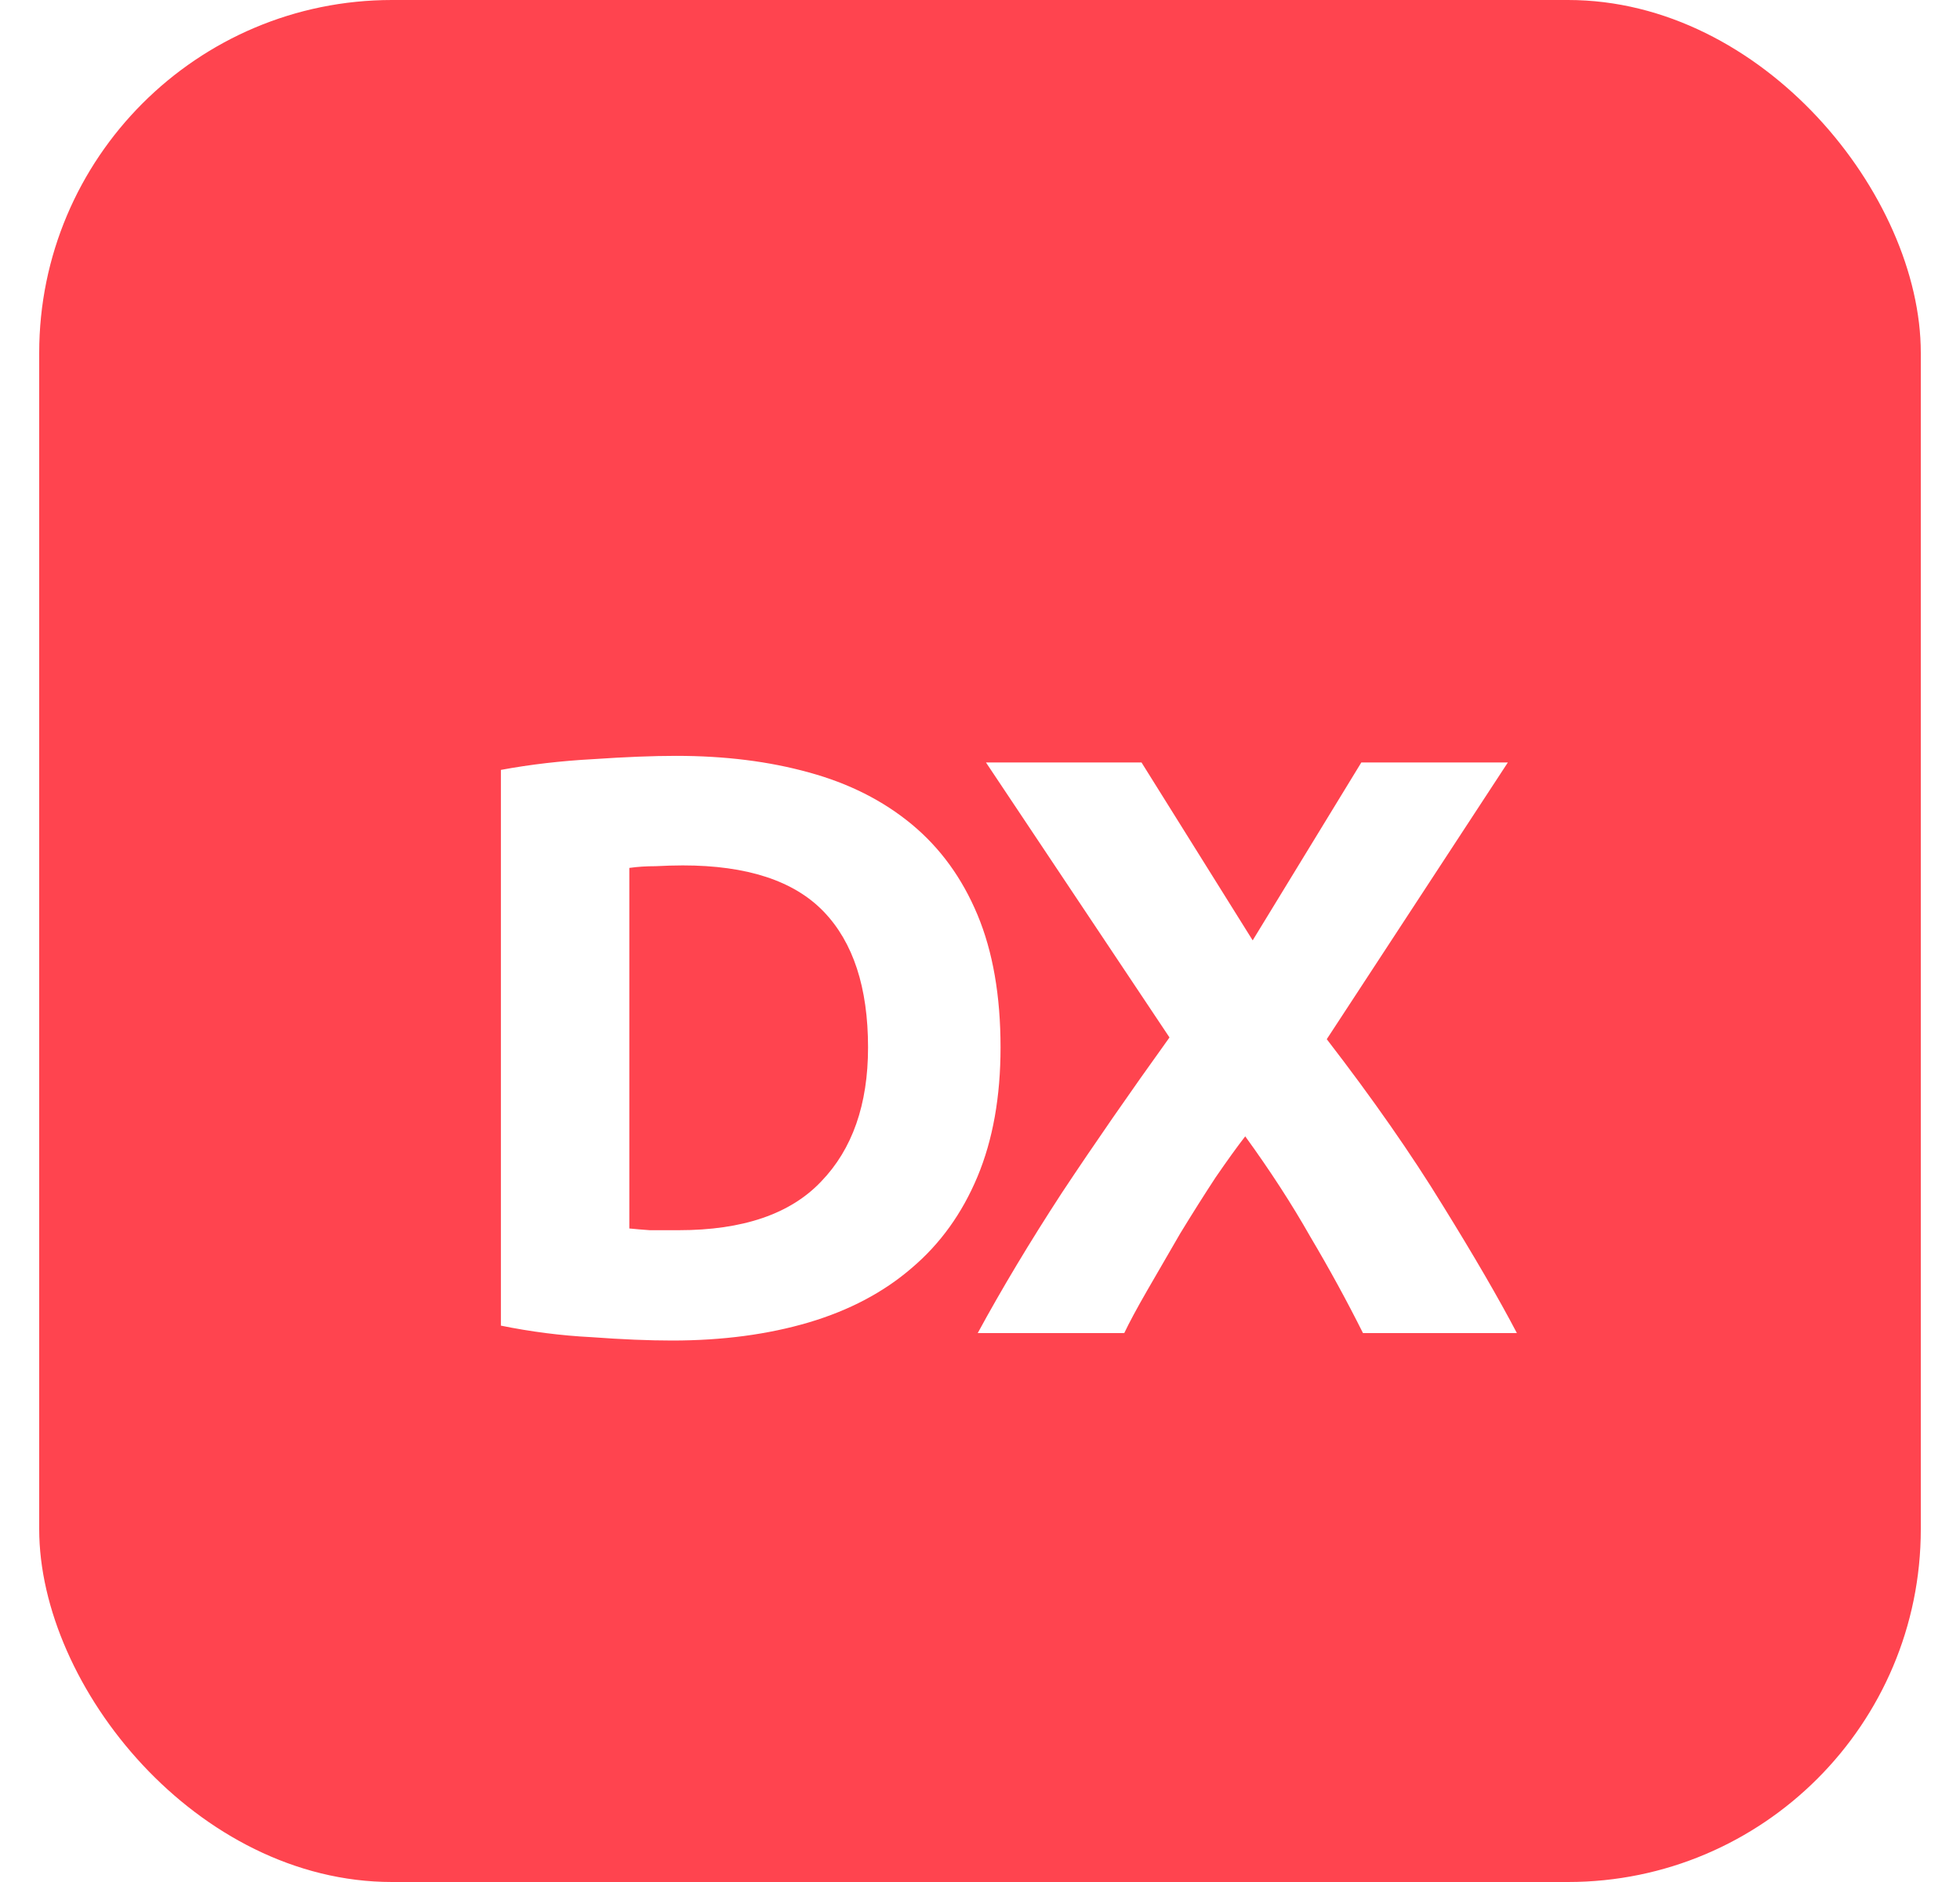 <svg width="25" height="24" viewBox="0 0 25 24" fill="none" xmlns="http://www.w3.org/2000/svg">
<g clip-path="url(#clip0_2165_53804)">
<rect x="0.5" width="24" height="24" fill="#FF444F"/>
<g filter="url(#filter0_d_2165_53804)">
<path d="M8.027 14.666C8.104 14.674 8.191 14.681 8.289 14.688C8.394 14.688 8.517 14.688 8.657 14.688C9.476 14.688 10.081 14.481 10.473 14.068C10.872 13.655 11.072 13.085 11.072 12.357C11.072 11.594 10.883 11.016 10.505 10.624C10.127 10.232 9.528 10.036 8.709 10.036C8.597 10.036 8.482 10.04 8.363 10.046C8.244 10.046 8.132 10.053 8.027 10.068V14.666ZM12.762 12.357C12.762 12.986 12.664 13.536 12.468 14.005C12.272 14.474 11.992 14.863 11.628 15.171C11.271 15.479 10.834 15.71 10.316 15.864C9.798 16.017 9.217 16.095 8.573 16.095C8.279 16.095 7.936 16.081 7.544 16.052C7.152 16.032 6.767 15.982 6.389 15.905V8.818C6.767 8.748 7.159 8.703 7.565 8.681C7.978 8.653 8.331 8.639 8.625 8.639C9.248 8.639 9.812 8.71 10.316 8.85C10.827 8.989 11.264 9.21 11.628 9.511C11.992 9.812 12.272 10.197 12.468 10.666C12.664 11.135 12.762 11.698 12.762 12.357ZM17.385 16C17.182 15.594 16.958 15.184 16.713 14.771C16.475 14.351 16.198 13.925 15.883 13.491C15.785 13.617 15.659 13.791 15.505 14.015C15.358 14.239 15.208 14.477 15.054 14.729C14.907 14.982 14.767 15.223 14.634 15.454C14.501 15.685 14.403 15.867 14.34 16H12.471C12.779 15.433 13.136 14.838 13.542 14.215C13.955 13.592 14.413 12.931 14.917 12.23L12.576 8.723H14.56L15.978 10.992L17.364 8.723H19.233L16.923 12.252C17.511 13.014 18.004 13.722 18.403 14.373C18.802 15.017 19.117 15.559 19.348 16H17.385Z" fill="white"/>
</g>
</g>
<defs>
<filter id="filter0_d_2165_53804" x="4.391" y="7.641" width="16.957" height="11.453" filterUnits="userSpaceOnUse" color-interpolation-filters="sRGB">
<feFlood flood-opacity="0" result="BackgroundImageFix"/>
<feColorMatrix in="SourceAlpha" type="matrix" values="0 0 0 0 0 0 0 0 0 0 0 0 0 0 0 0 0 0 127 0" result="hardAlpha"/>
<feOffset dy="1"/>
<feGaussianBlur stdDeviation="1"/>
<feColorMatrix type="matrix" values="0 0 0 0 0.055 0 0 0 0 0.055 0 0 0 0 0.055 0 0 0 0.05 0"/>
<feBlend mode="normal" in2="BackgroundImageFix" result="effect1_dropShadow_2165_53804"/>
<feBlend mode="normal" in="SourceGraphic" in2="effect1_dropShadow_2165_53804" result="shape"/>
</filter>
<clipPath id="clip0_2165_53804">
<rect x="0.5" width="24" height="24" rx="4.5" fill="white"/>
</clipPath>
</defs>
</svg>
